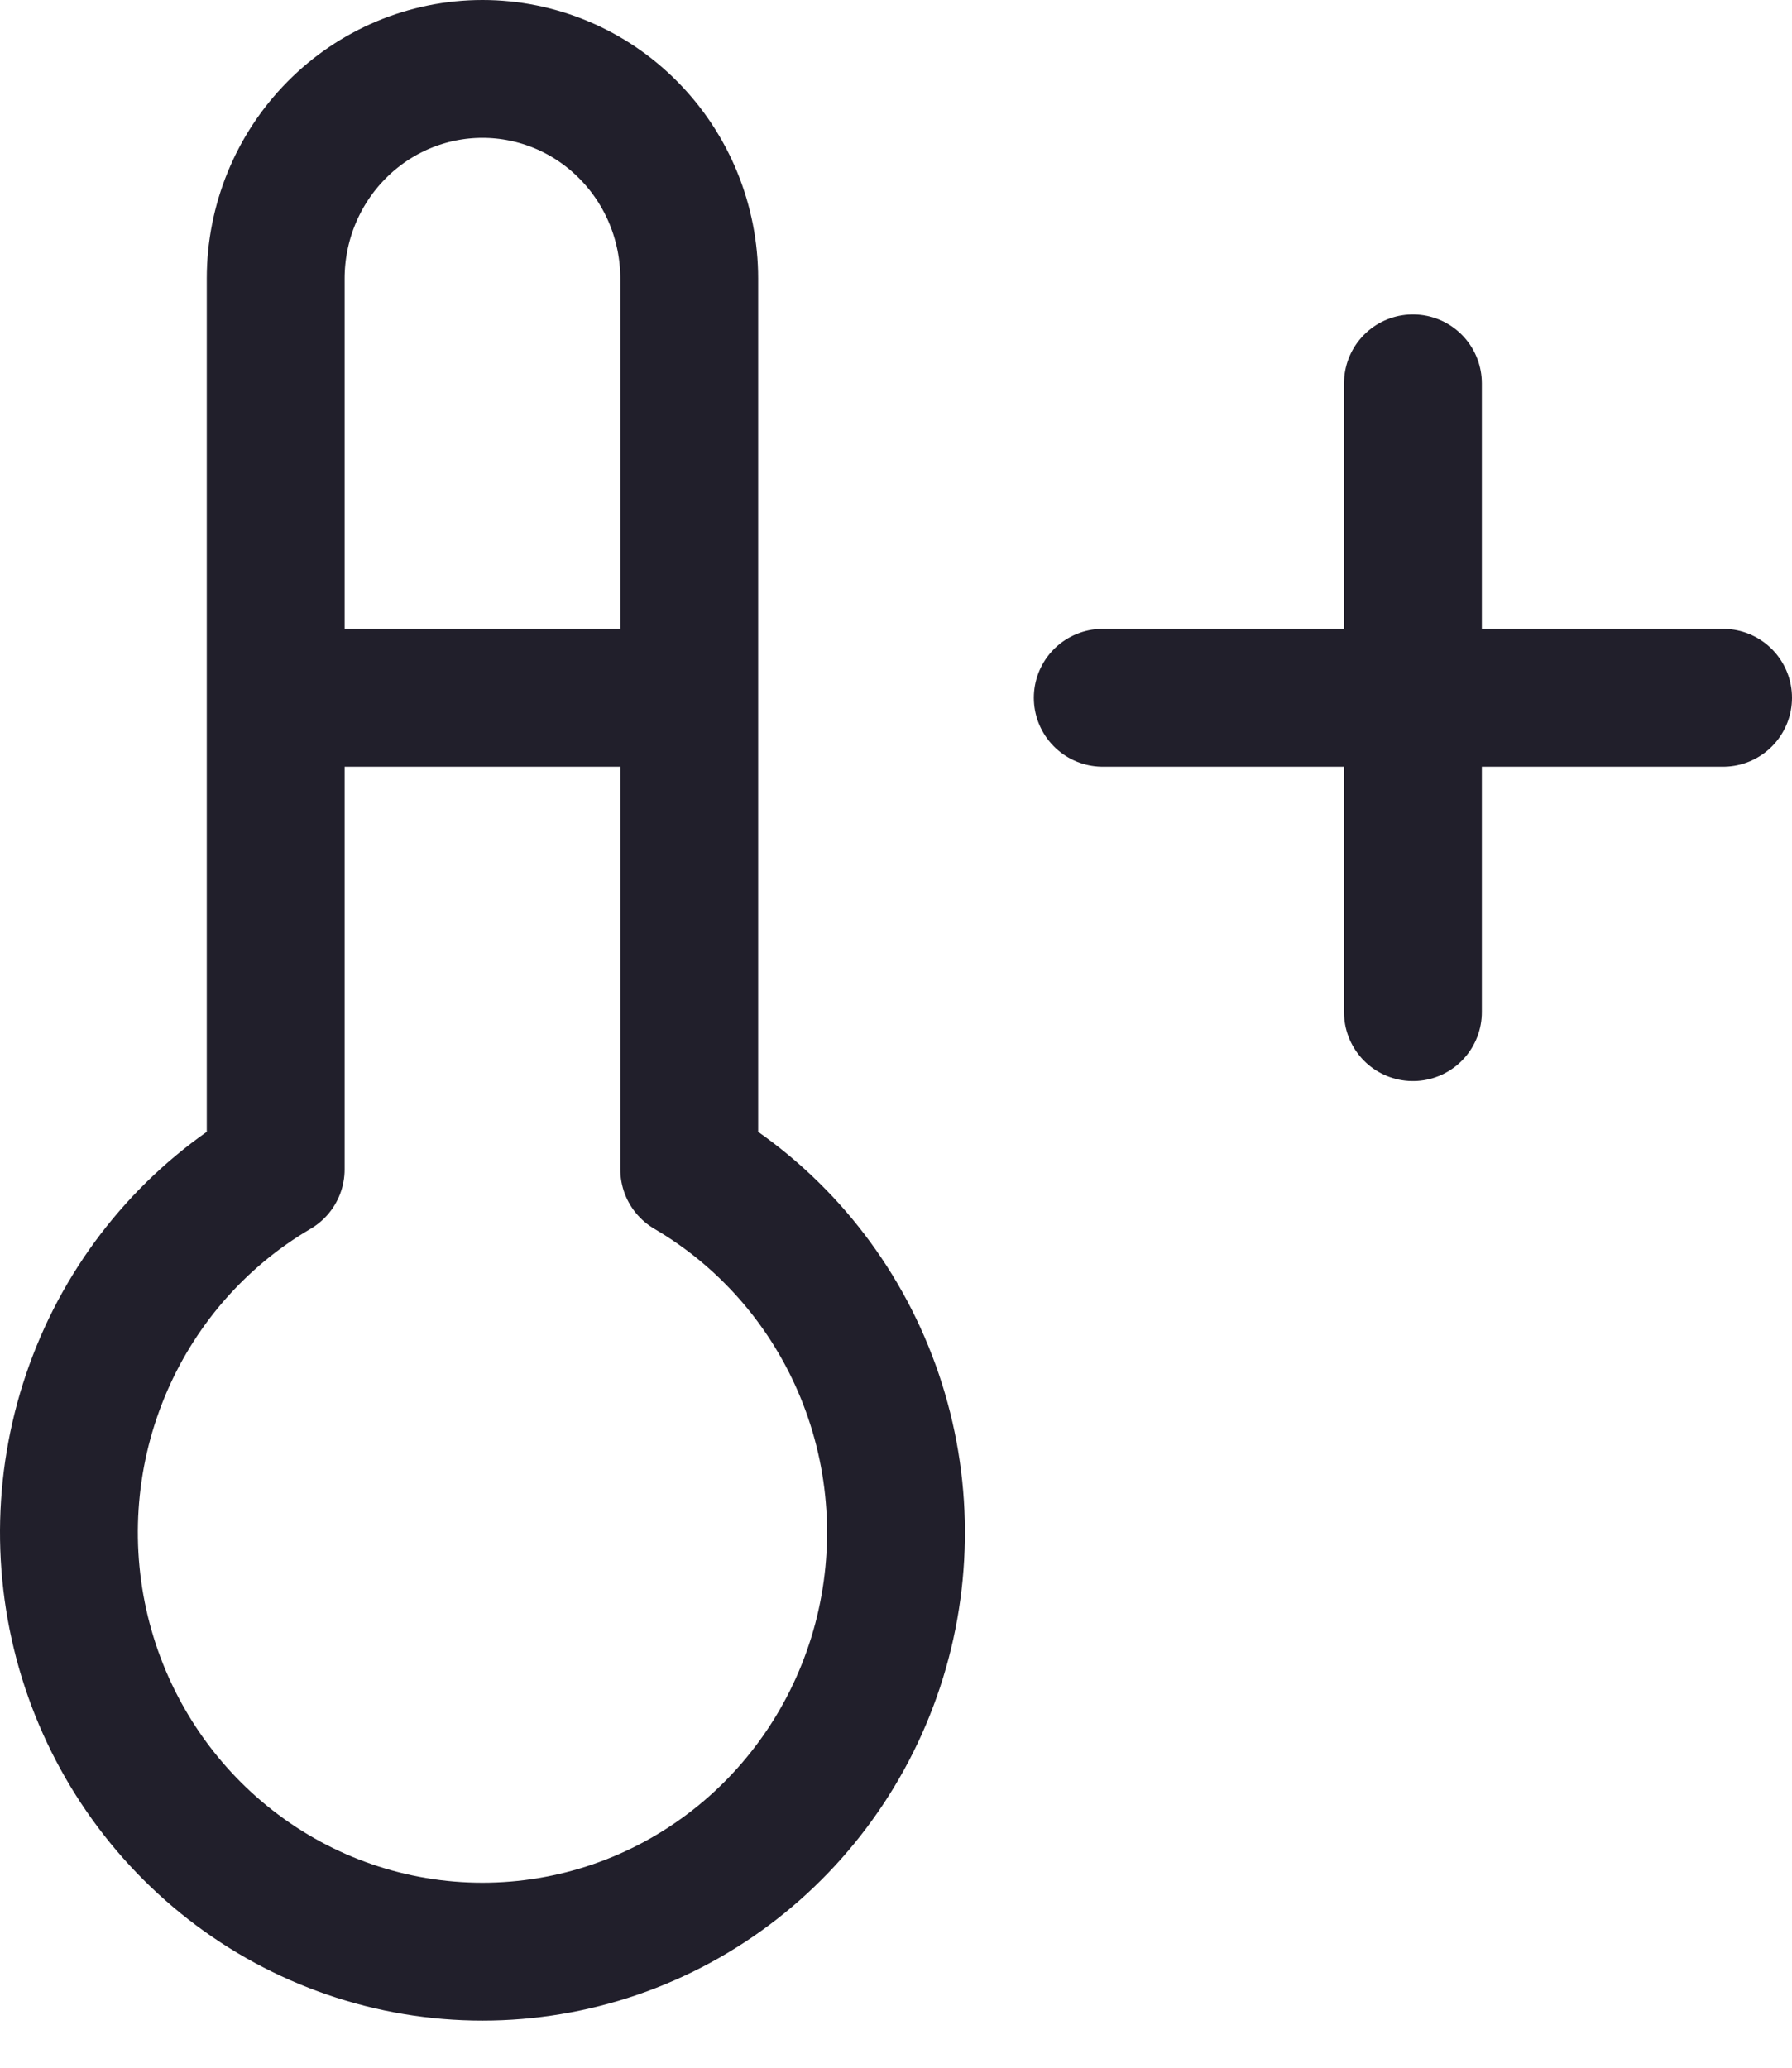 <svg width="26" height="30" viewBox="0 0 26 30" fill="none" xmlns="http://www.w3.org/2000/svg">
<path d="M20.5 5.562V14.685M4 16.966C2.856 17.636 1.962 18.669 1.457 19.906C0.951 21.143 0.863 22.515 1.204 23.808C1.546 25.102 2.3 26.244 3.347 27.059C4.395 27.875 5.679 28.316 7 28.316C8.321 28.316 9.605 27.875 10.653 27.059C11.7 26.244 12.454 25.102 12.796 23.808C13.137 22.515 13.049 21.143 12.543 19.906C12.038 18.669 11.144 17.636 10 16.966V4.041C10 3.235 9.684 2.461 9.121 1.891C8.559 1.32 7.796 1 7 1C6.204 1 5.441 1.32 4.879 1.891C4.316 2.461 4 3.235 4 4.041V16.966ZM4 10.124H10H4ZM16 10.124H25H16Z" stroke="#211F2B" stroke-width="2" stroke-linecap="round" stroke-linejoin="round"/>
</svg>

